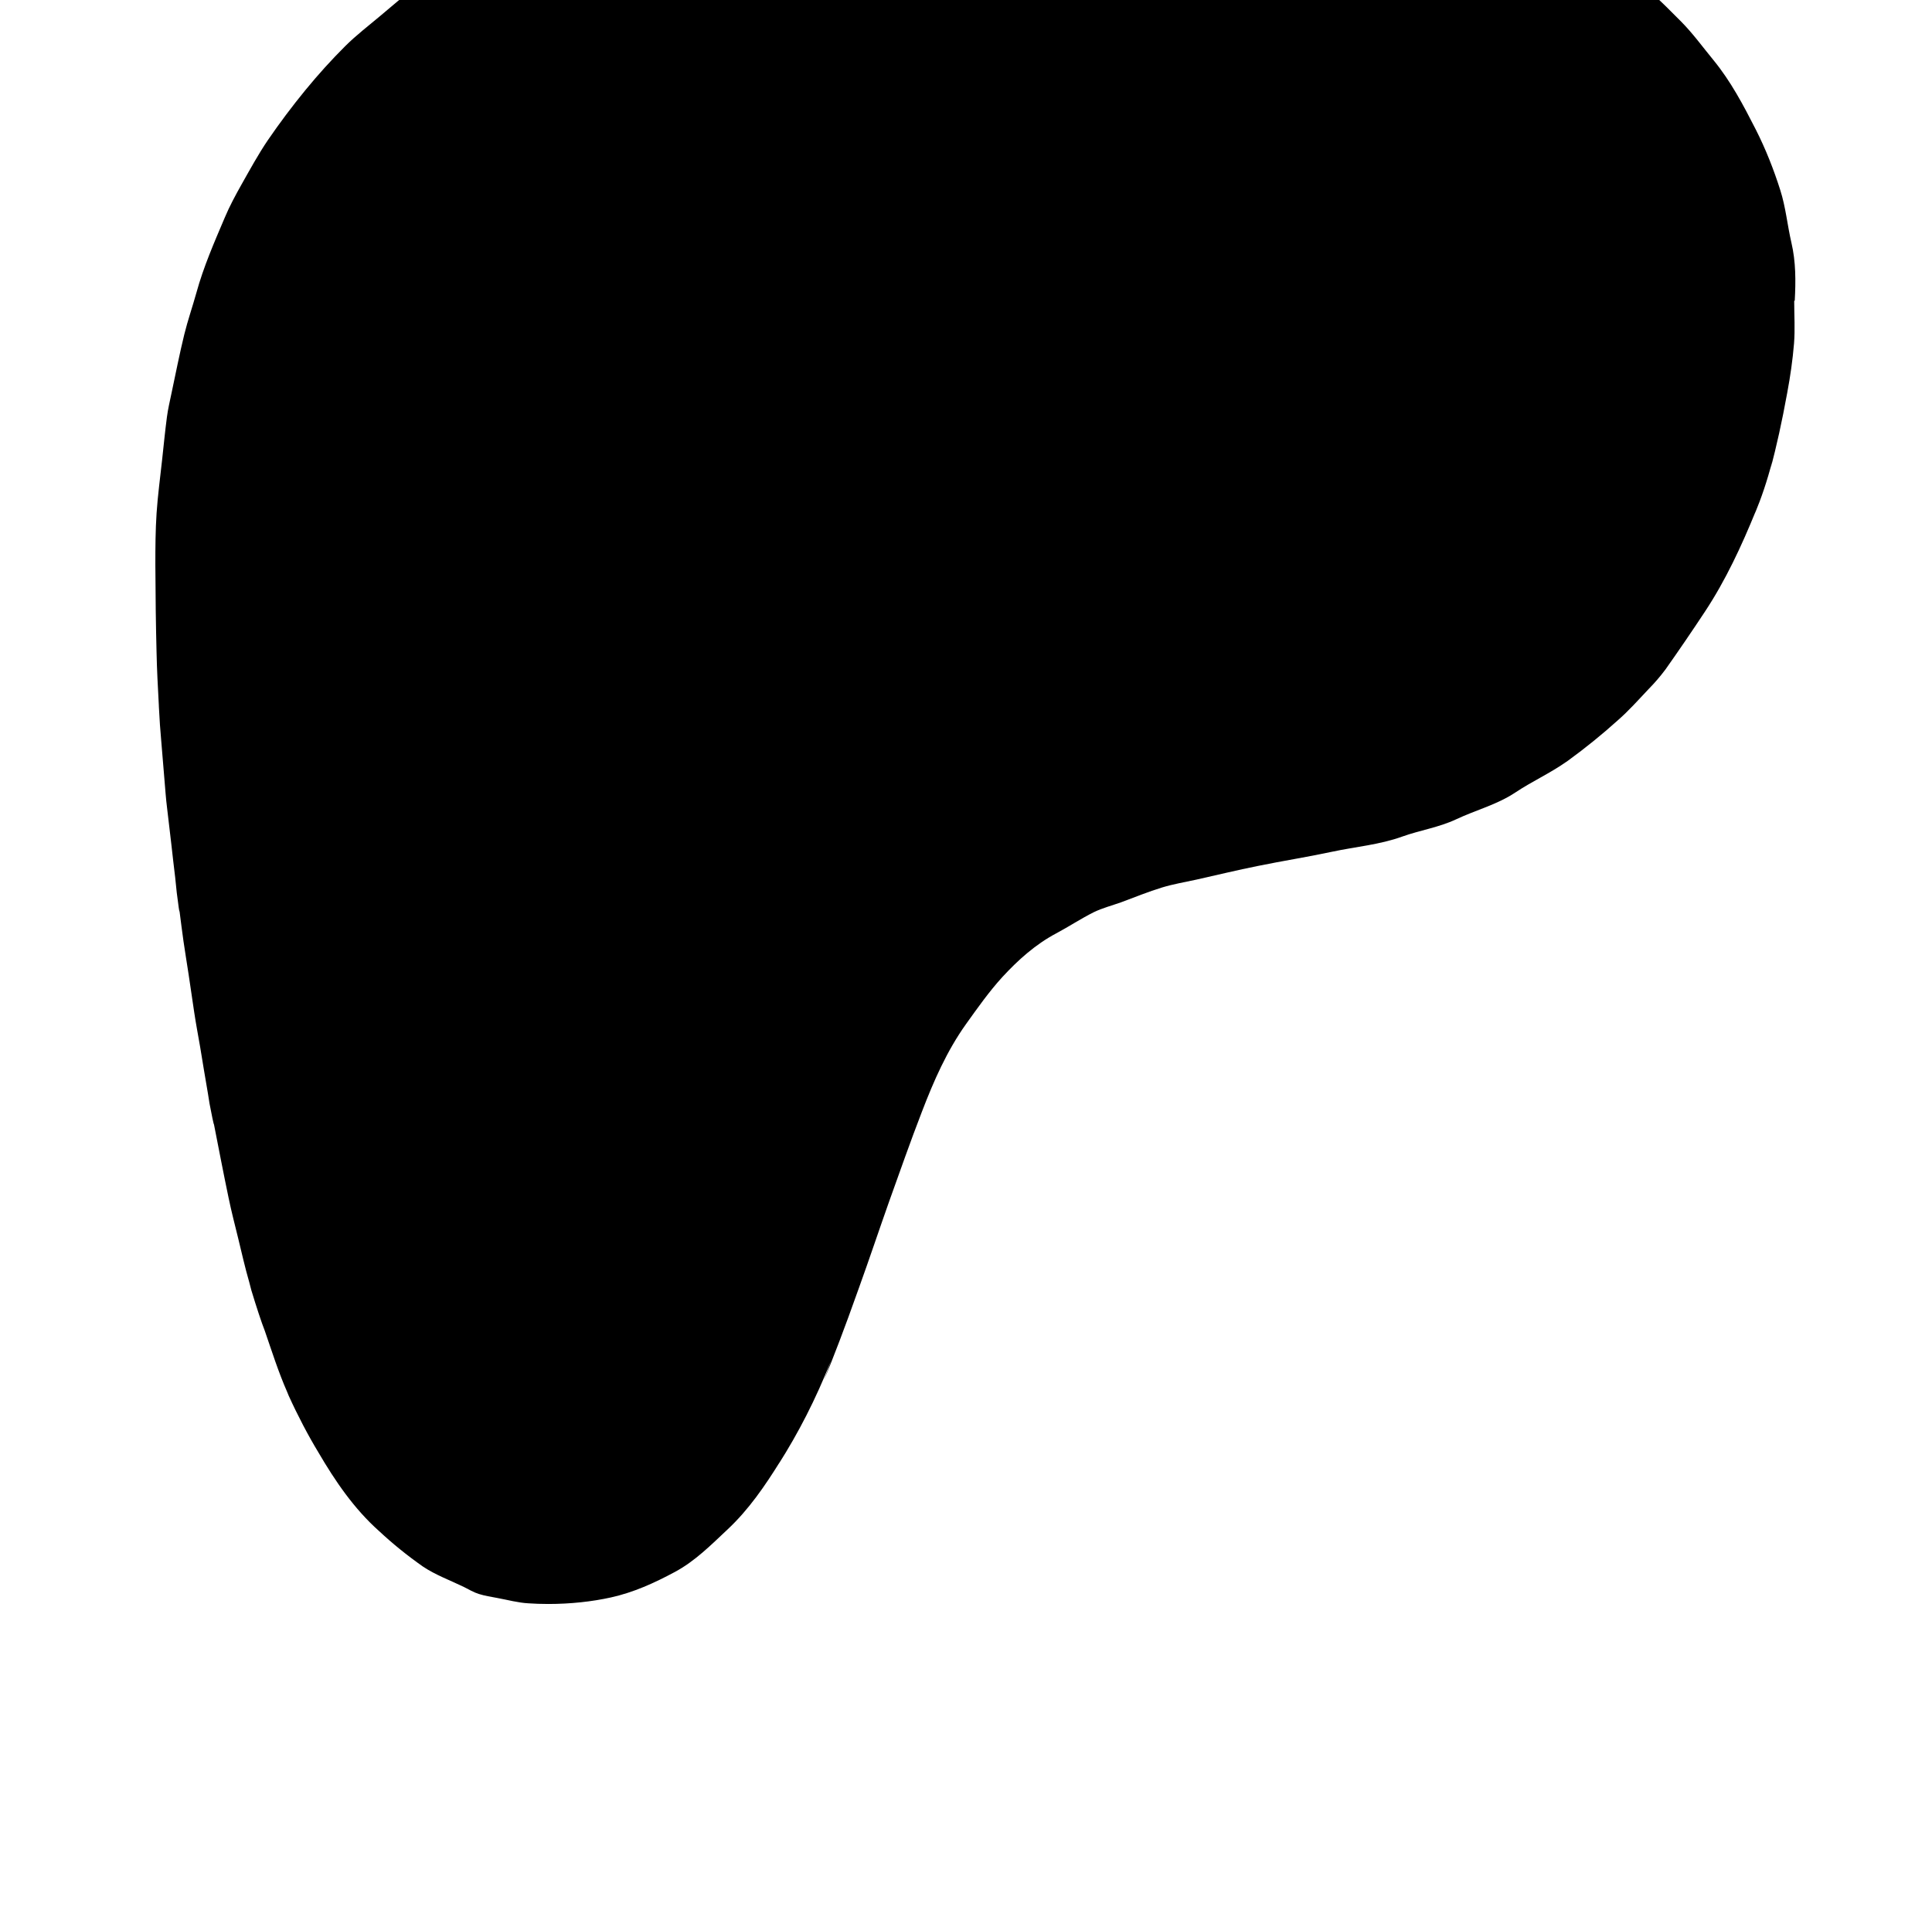 <?xml version="1.0" standalone="no"?>
<!DOCTYPE svg PUBLIC "-//W3C//DTD SVG 1.1//EN" "http://www.w3.org/Graphics/SVG/1.1/DTD/svg11.dtd" >
<svg xmlns="http://www.w3.org/2000/svg" xmlns:xlink="http://www.w3.org/1999/xlink" version="1.1" viewBox="-10 0 1034 1024">
   <path fill="currentColor"
d="M950.25 161.099c0 7.607 0.512 15.287 -0.098 22.846c-0.731 8.802 -1.999 17.602 -3.634 26.331c-2.906 15.997 -5.708 28.427 -8.922 40.688l0.853 -3.825c-2.733 10.502 -5.727 19.302 -9.265 27.816l0.512 -1.387
c-7.631 18.699 -16.091 37.01 -27.234 53.882c-6.875 10.411 -13.896 20.699 -21.064 30.866c-2.904 3.876 -5.86 7.304 -9.032 10.52l0.011 -0.011c-5.486 5.803 -10.776 11.775 -16.725 16.944
c-8.225 7.413 -17.146 14.649 -26.436 21.41l-0.943 0.654c-8.681 6.095 -18.433 10.508 -27.308 16.433c-9.85 6.534 -21.114 9.362 -31.598 14.312c-9.362 4.389 -19.383 5.851 -28.916 9.265
c-12.143 4.39 -24.894 5.413 -37.327 8.07c-13.263 2.853 -26.746 4.949 -40.058 7.68c-10.947 2.194 -21.798 4.827 -32.671 7.267c-6.192 1.364 -12.434 2.389 -18.432 4.218c-7.412 2.267 -14.629 5.218 -21.845 7.898
c-4.901 1.756 -10.045 3.072 -14.727 5.34c-6.826 3.412 -13.263 7.68 -20.065 11.312c-11.143 5.9 -20.432 14.263 -28.867 23.406c-7.119 7.802 -13.312 16.602 -19.505 25.259
c-10.191 14.312 -17.213 30.33 -23.503 46.714c-6.193 16.019 -11.874 32.232 -17.676 48.421c-5.389 15.238 -10.484 30.525 -15.971 45.714c-8.466 23.86 -13.56 36.881 -18.822 49.813l3.756 -10.438
c-8.29 20.822 -17.456 38.595 -28.099 55.336l0.791 -1.331c-8.069 12.945 -16.7 25.575 -27.843 36.034c-8.923 8.363 -17.554 17.164 -28.526 23.017c-10.873 5.851 -22.089 10.923 -34.133 13.58
c-10.052 2.221 -21.597 3.494 -33.438 3.494c-3.736 0 -7.442 -0.128 -11.114 -0.376l0.497 0.026c-5.583 -0.293 -11.093 -1.829 -16.677 -2.853c-3.34 -0.635 -6.729 -1.146 -9.973 -2.17
c-2.73 -0.854 -5.241 -2.365 -7.851 -3.683c-7.363 -3.584 -15.214 -6.437 -21.943 -10.923c-8.72 -6.125 -16.355 -12.337 -23.53 -19.035l0.125 0.116c-13.508 -11.995 -23.65 -26.892 -32.72 -42.423
c-5.296 -8.736 -10.842 -19.287 -15.792 -30.166l-0.812 -1.992c-4.682 -10.63 -8.192 -21.771 -11.995 -32.792c-1.705 -4.283 -4.532 -12.907 -7.169 -21.614l-1.12 -4.303c-2.243 -7.729 -4.023 -15.628 -5.925 -23.479
c-1.78 -7.267 -3.657 -14.482 -5.169 -21.821c-2.731 -13.068 -5.242 -26.161 -7.802 -39.23c-0.173 0.116 -1.301 -5.49 -2.375 -11.117l-0.868 -5.462c-1.463 -8.289 -2.779 -16.602 -4.169 -24.917
c-1.073 -6.192 -2.243 -12.337 -3.17 -18.529c-1.073 -6.827 -1.95 -13.653 -3.023 -20.456c-0.878 -5.9 -1.902 -11.776 -2.731 -17.676c-0.779 -5.511 -1.463 -11.021 -2.17 -16.53
c0.17 2.846 -0.638 -3.243 -1.414 -9.342l-0.878 -8.456c-0.73 -5.754 -1.341 -11.483 -1.999 -17.237l-2.341 -19.944c-0.268 -2.389 -0.561 -4.706 -0.73 -7.095c-0.829 -9.777 -1.658 -19.602 -2.438 -29.452
c-0.418 -4.396 -0.854 -10.73 -1.172 -17.096l-0.047 -1.19c-0.512 -9.509 -1.024 -18.943 -1.219 -28.428c-0.347 -13.528 -0.575 -29.926 -0.634 -46.364l-0.001 -0.423
c0 -9.216 0.05 -18.408 0.658 -27.55c0.634 -9.557 1.95 -19.115 2.975 -28.672c0.828 -7.607 1.56 -15.165 2.56 -22.773c0.561 -4.267 1.56 -8.484 2.438 -12.678c2.242 -10.533 4.291 -21.041 6.851 -31.5
c1.853 -7.558 4.413 -14.872 6.485 -22.333c3.827 -13.922 9.582 -27.062 15.214 -40.302c2.56 -6.095 5.729 -11.947 8.947 -17.676c4.535 -8.021 8.924 -16.092 14.044 -23.65c6.314 -9.216 12.994 -18.139 20.065 -26.77
c7.008 -8.548 13.966 -16.216 21.282 -23.525l0.002 -0.002c5.851 -5.852 12.483 -10.923 18.773 -16.213c6.193 -5.169 12.216 -10.558 18.773 -15.214c10.045 -7.218 20.358 -14.043 30.793 -20.699
c6.071 -3.853 12.532 -7.168 18.871 -10.581c9.874 -5.339 19.749 -10.729 29.745 -15.799c6.339 -3.17 12.849 -5.949 19.357 -8.631c16.652 -6.754 33.257 -13.58 50.103 -19.895c11.215 -4.145 22.723 -7.387 34.109 -11.02
c5.851 -1.877 11.58 -3.926 17.48 -5.583c4.876 -1.365 9.801 -2.098 14.726 -3.243c5.364 -1.219 10.581 -2.901 15.994 -3.901c7.29 -1.438 14.702 -2.438 22.114 -3.584c8.29 -1.268 16.555 -2.56 24.869 -3.706
c3.389 -0.463 6.9 -0.487 10.362 -0.73c11.459 -0.635 23.016 -1.317 34.475 -1.877c4.584 -0.244 9.314 -1.243 13.775 -0.463c10.801 1.949 21.675 0.413 32.475 1.219
c10.435 0.73 20.797 1.853 31.159 3.096c7.461 0.926 14.824 2.511 22.284 3.657c6.533 0.975 13.044 1.585 19.554 2.608c5.242 0.854 10.484 1.976 15.726 3.121c11.216 2.512 22.406 4.779 33.499 7.729
c9.851 2.682 19.433 6.705 29.355 9.021c11.435 2.755 21.918 8.095 32.938 11.679c11.265 3.633 20.969 10.338 31.695 14.823c12.556 5.291 23.406 13.312 34.572 20.919c8.46 5.804 16.701 11.995 24.381 18.773
c11.386 9.996 22.43 20.382 33.06 31.208c6.29 6.339 11.654 13.751 17.385 20.724c9.265 11.313 16.043 24.21 22.626 37.133c5.241 10.338 9.582 21.309 13.093 32.401c2.926 9.094 3.803 18.871 5.973 28.185
c2.39 10.239 2.341 20.578 1.78 30.964l-0.293 0.194z" />
</svg>
